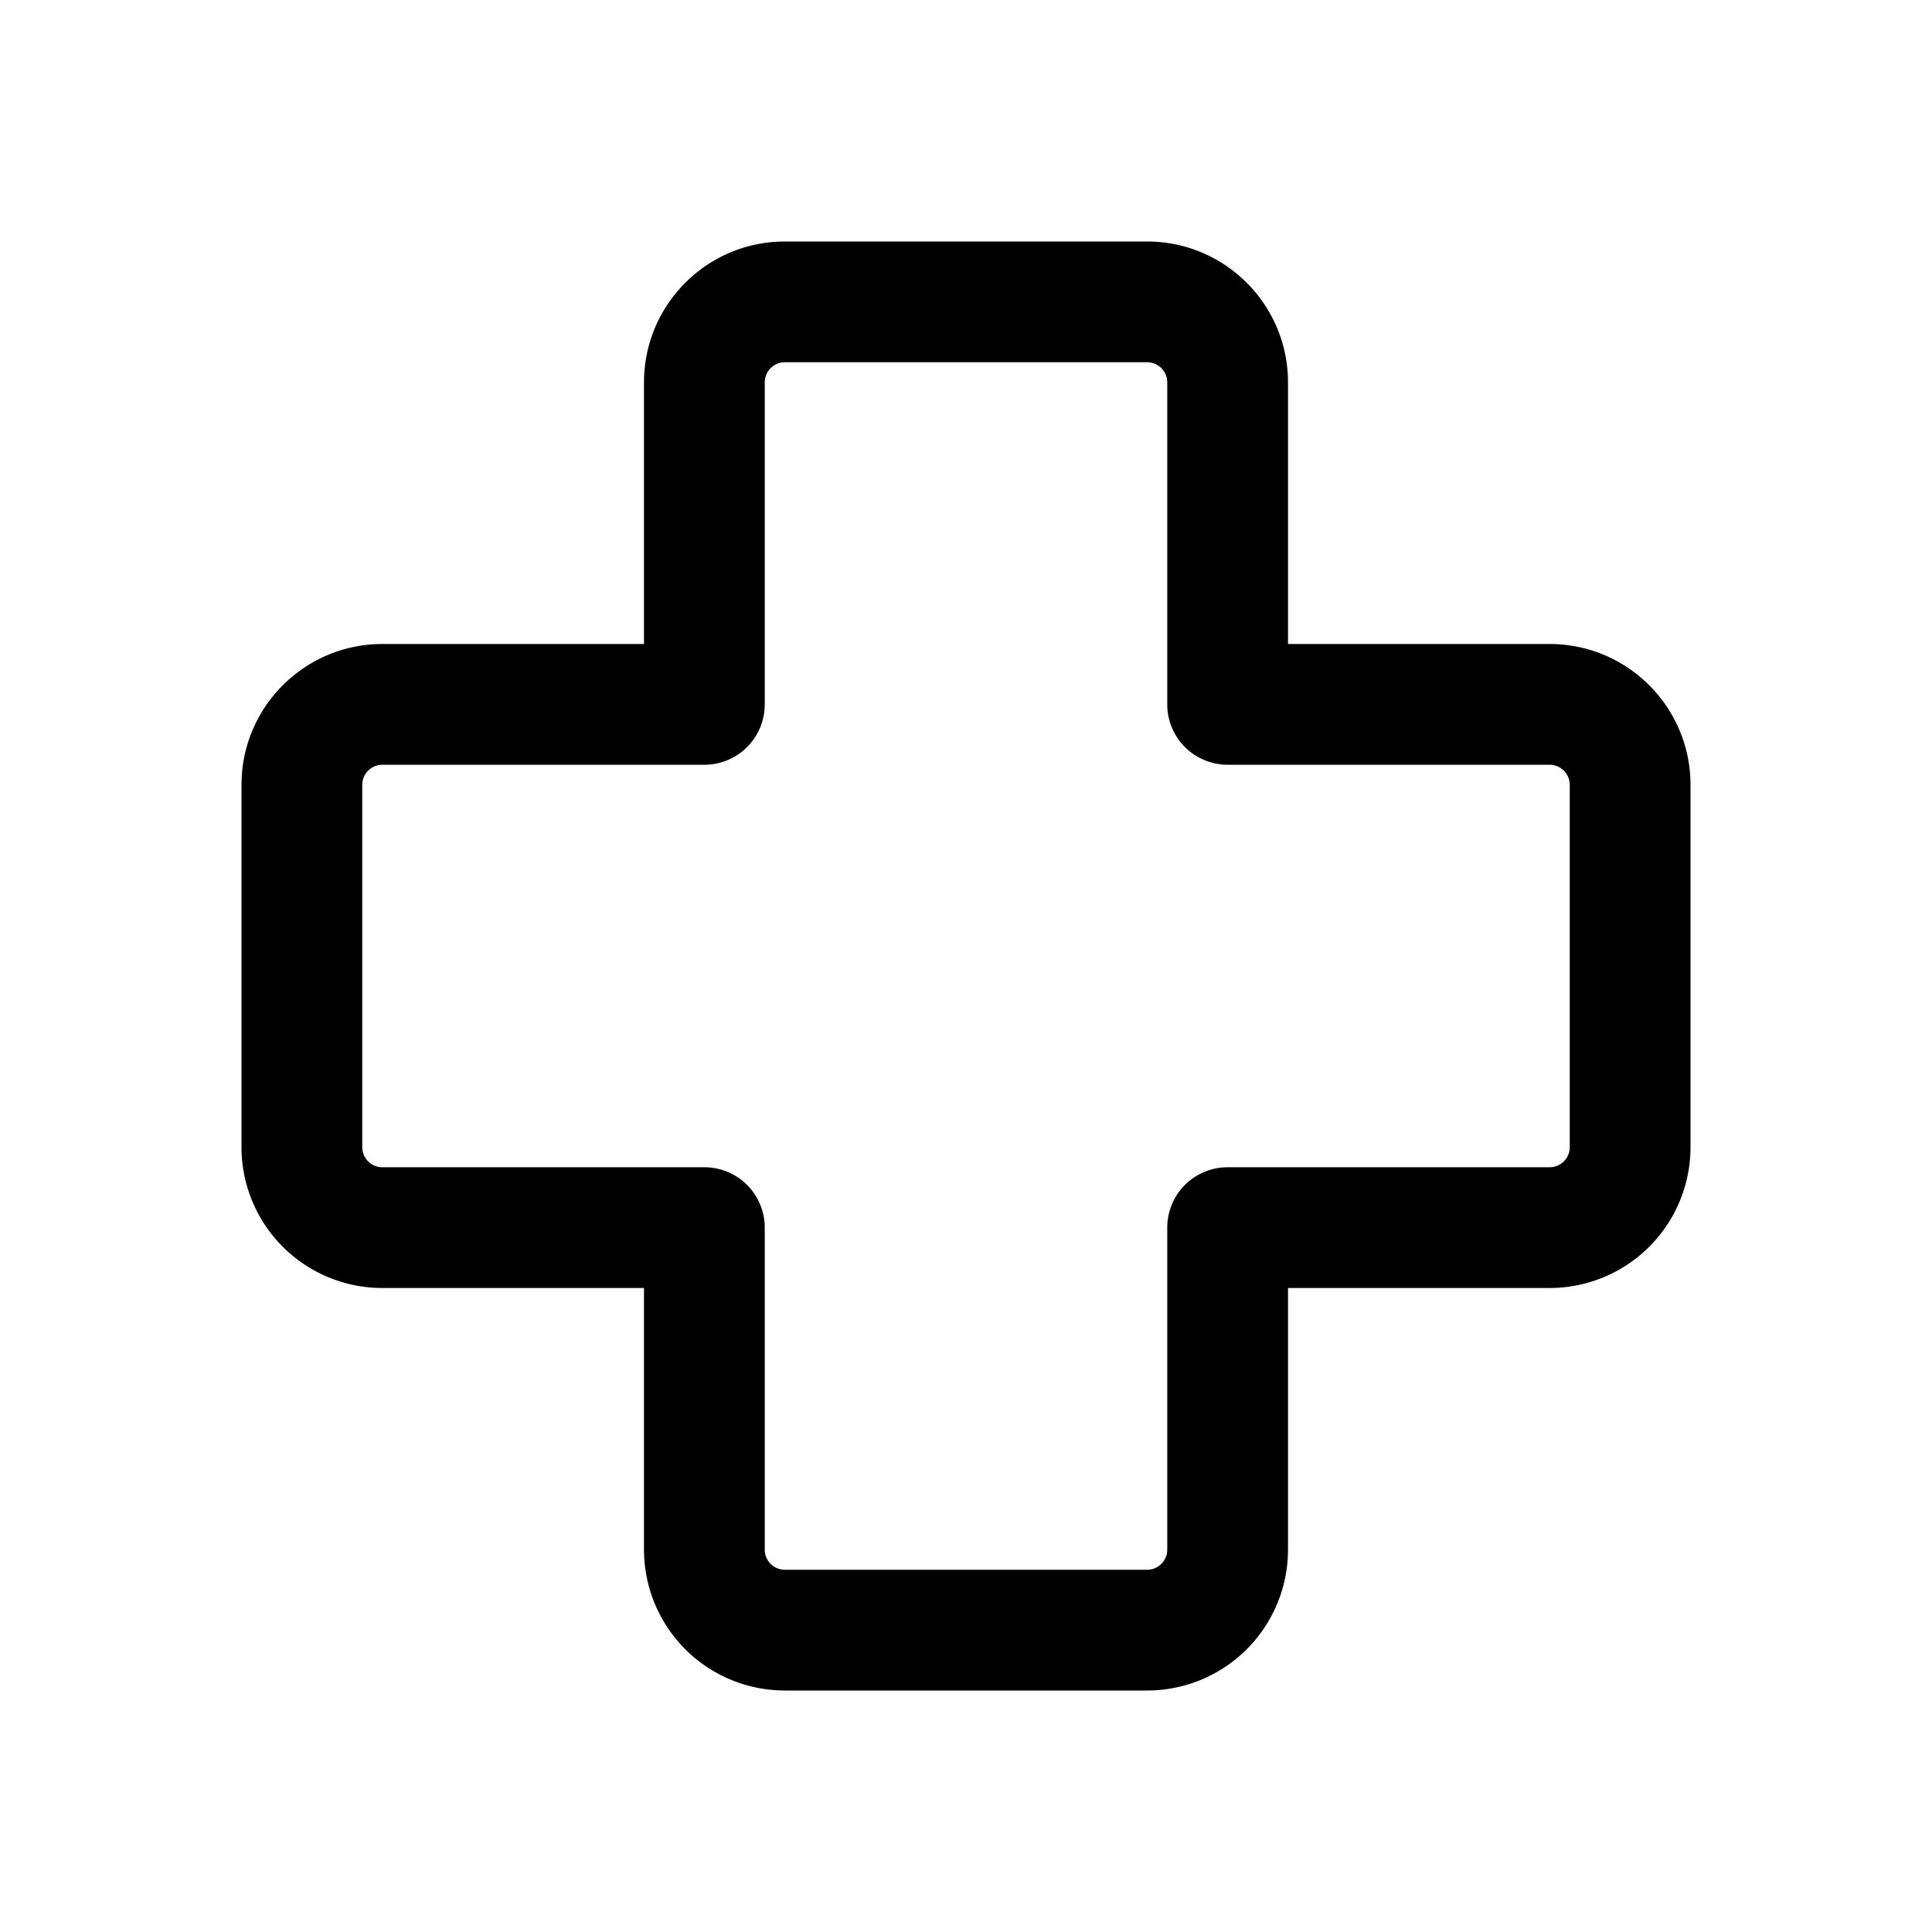 <svg xmlns="http://www.w3.org/2000/svg" xmlns:xlink="http://www.w3.org/1999/xlink" aria-hidden="true" role="img" class="iconify iconify--fluent" width="1em" height="1em" preserveAspectRatio="xMidYMid meet" viewBox="0 0 24 24"><path fill="currentColor" d="M9.75 4.5a.25.25 0 0 0-.25.25v4a.75.75 0 0 1-.75.75h-4a.25.25 0 0 0-.25.25v4.5c0 .138.112.25.25.25h4a.75.75 0 0 1 .75.75v4c0 .138.112.25.25.25h4.5a.25.25 0 0 0 .25-.25v-4a.75.75 0 0 1 .75-.75h4a.25.25 0 0 0 .25-.25v-4.5a.25.25 0 0 0-.25-.25h-4a.75.75 0 0 1-.75-.75v-4a.25.25 0 0 0-.25-.25h-4.5ZM8 4.75C8 3.784 8.784 3 9.75 3h4.5c.966 0 1.75.784 1.75 1.75V8h3.25c.966 0 1.75.784 1.75 1.75v4.5A1.75 1.75 0 0 1 19.25 16H16v3.25A1.75 1.75 0 0 1 14.25 21h-4.5A1.75 1.75 0 0 1 8 19.25V16H4.75A1.75 1.75 0 0 1 3 14.25v-4.5C3 8.784 3.784 8 4.75 8H8V4.75Z"></path></svg>